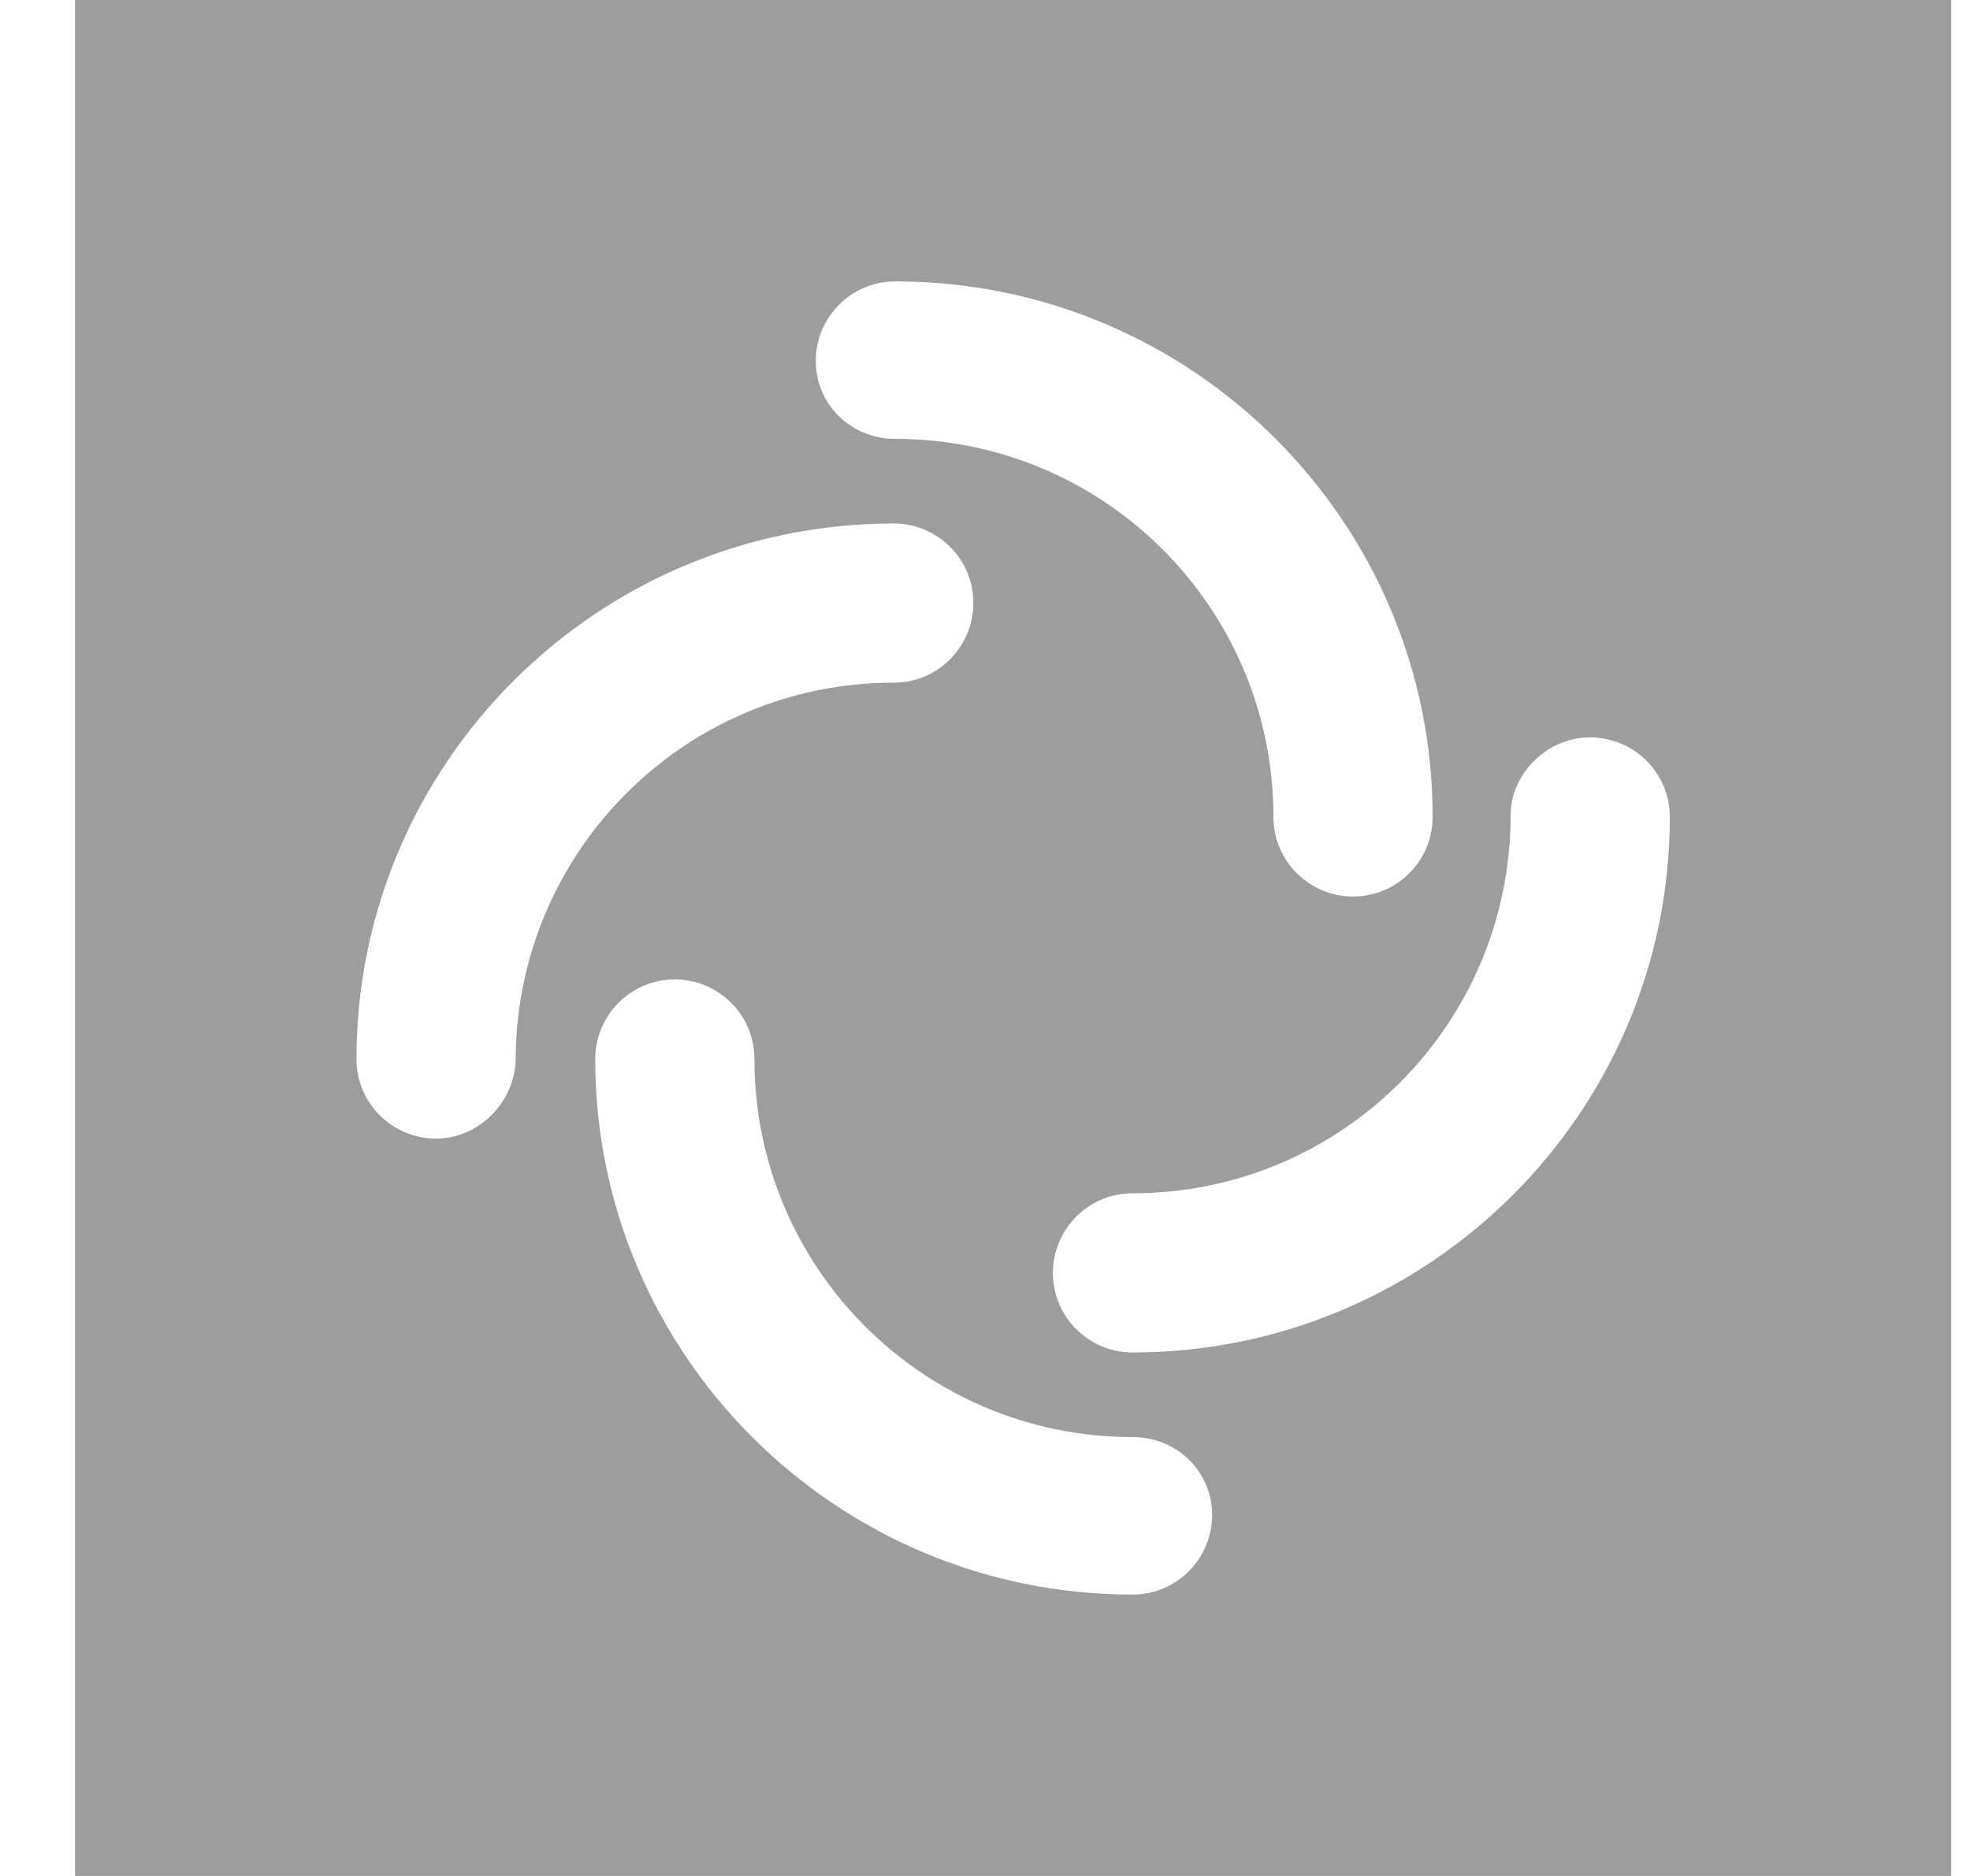 <svg width="21" height="20" viewBox="0 0 21 20" fill="none" xmlns="http://www.w3.org/2000/svg">
<path fill-rule="evenodd" clip-rule="evenodd" d="M20.8 0H0.8V20H20.8V0ZM8.696 3.848C8.696 3.389 9.067 3 9.544 3C12.709 3 15.272 5.563 15.272 8.71C15.272 9.169 14.9 9.558 14.423 9.558C13.963 9.558 13.575 9.187 13.575 8.71C13.575 6.482 11.772 4.679 9.544 4.679C9.067 4.679 8.696 4.308 8.696 3.848ZM16.951 7.861C17.411 7.861 17.8 8.232 17.8 8.71C17.8 11.856 15.236 14.419 12.072 14.419C11.613 14.419 11.224 14.048 11.224 13.571C11.224 13.111 11.595 12.722 12.072 12.722C14.3 12.722 16.103 10.919 16.103 8.692C16.103 8.25 16.491 7.861 16.951 7.861ZM12.921 16.151C12.921 16.611 12.55 17 12.073 17C8.909 17 6.345 14.437 6.345 11.29C6.345 10.831 6.717 10.442 7.194 10.442C7.654 10.442 8.042 10.813 8.042 11.29C8.042 13.518 9.846 15.321 12.073 15.321C12.55 15.321 12.921 15.692 12.921 16.151ZM4.648 12.139C4.189 12.139 3.8 11.768 3.8 11.29C3.8 8.144 6.363 5.581 9.527 5.581C9.987 5.581 10.376 5.952 10.376 6.429C10.376 6.889 10.004 7.278 9.527 7.278C7.3 7.278 5.497 9.081 5.497 11.308C5.479 11.75 5.108 12.139 4.648 12.139Z" fill="#9D9D9D"/>
</svg>
